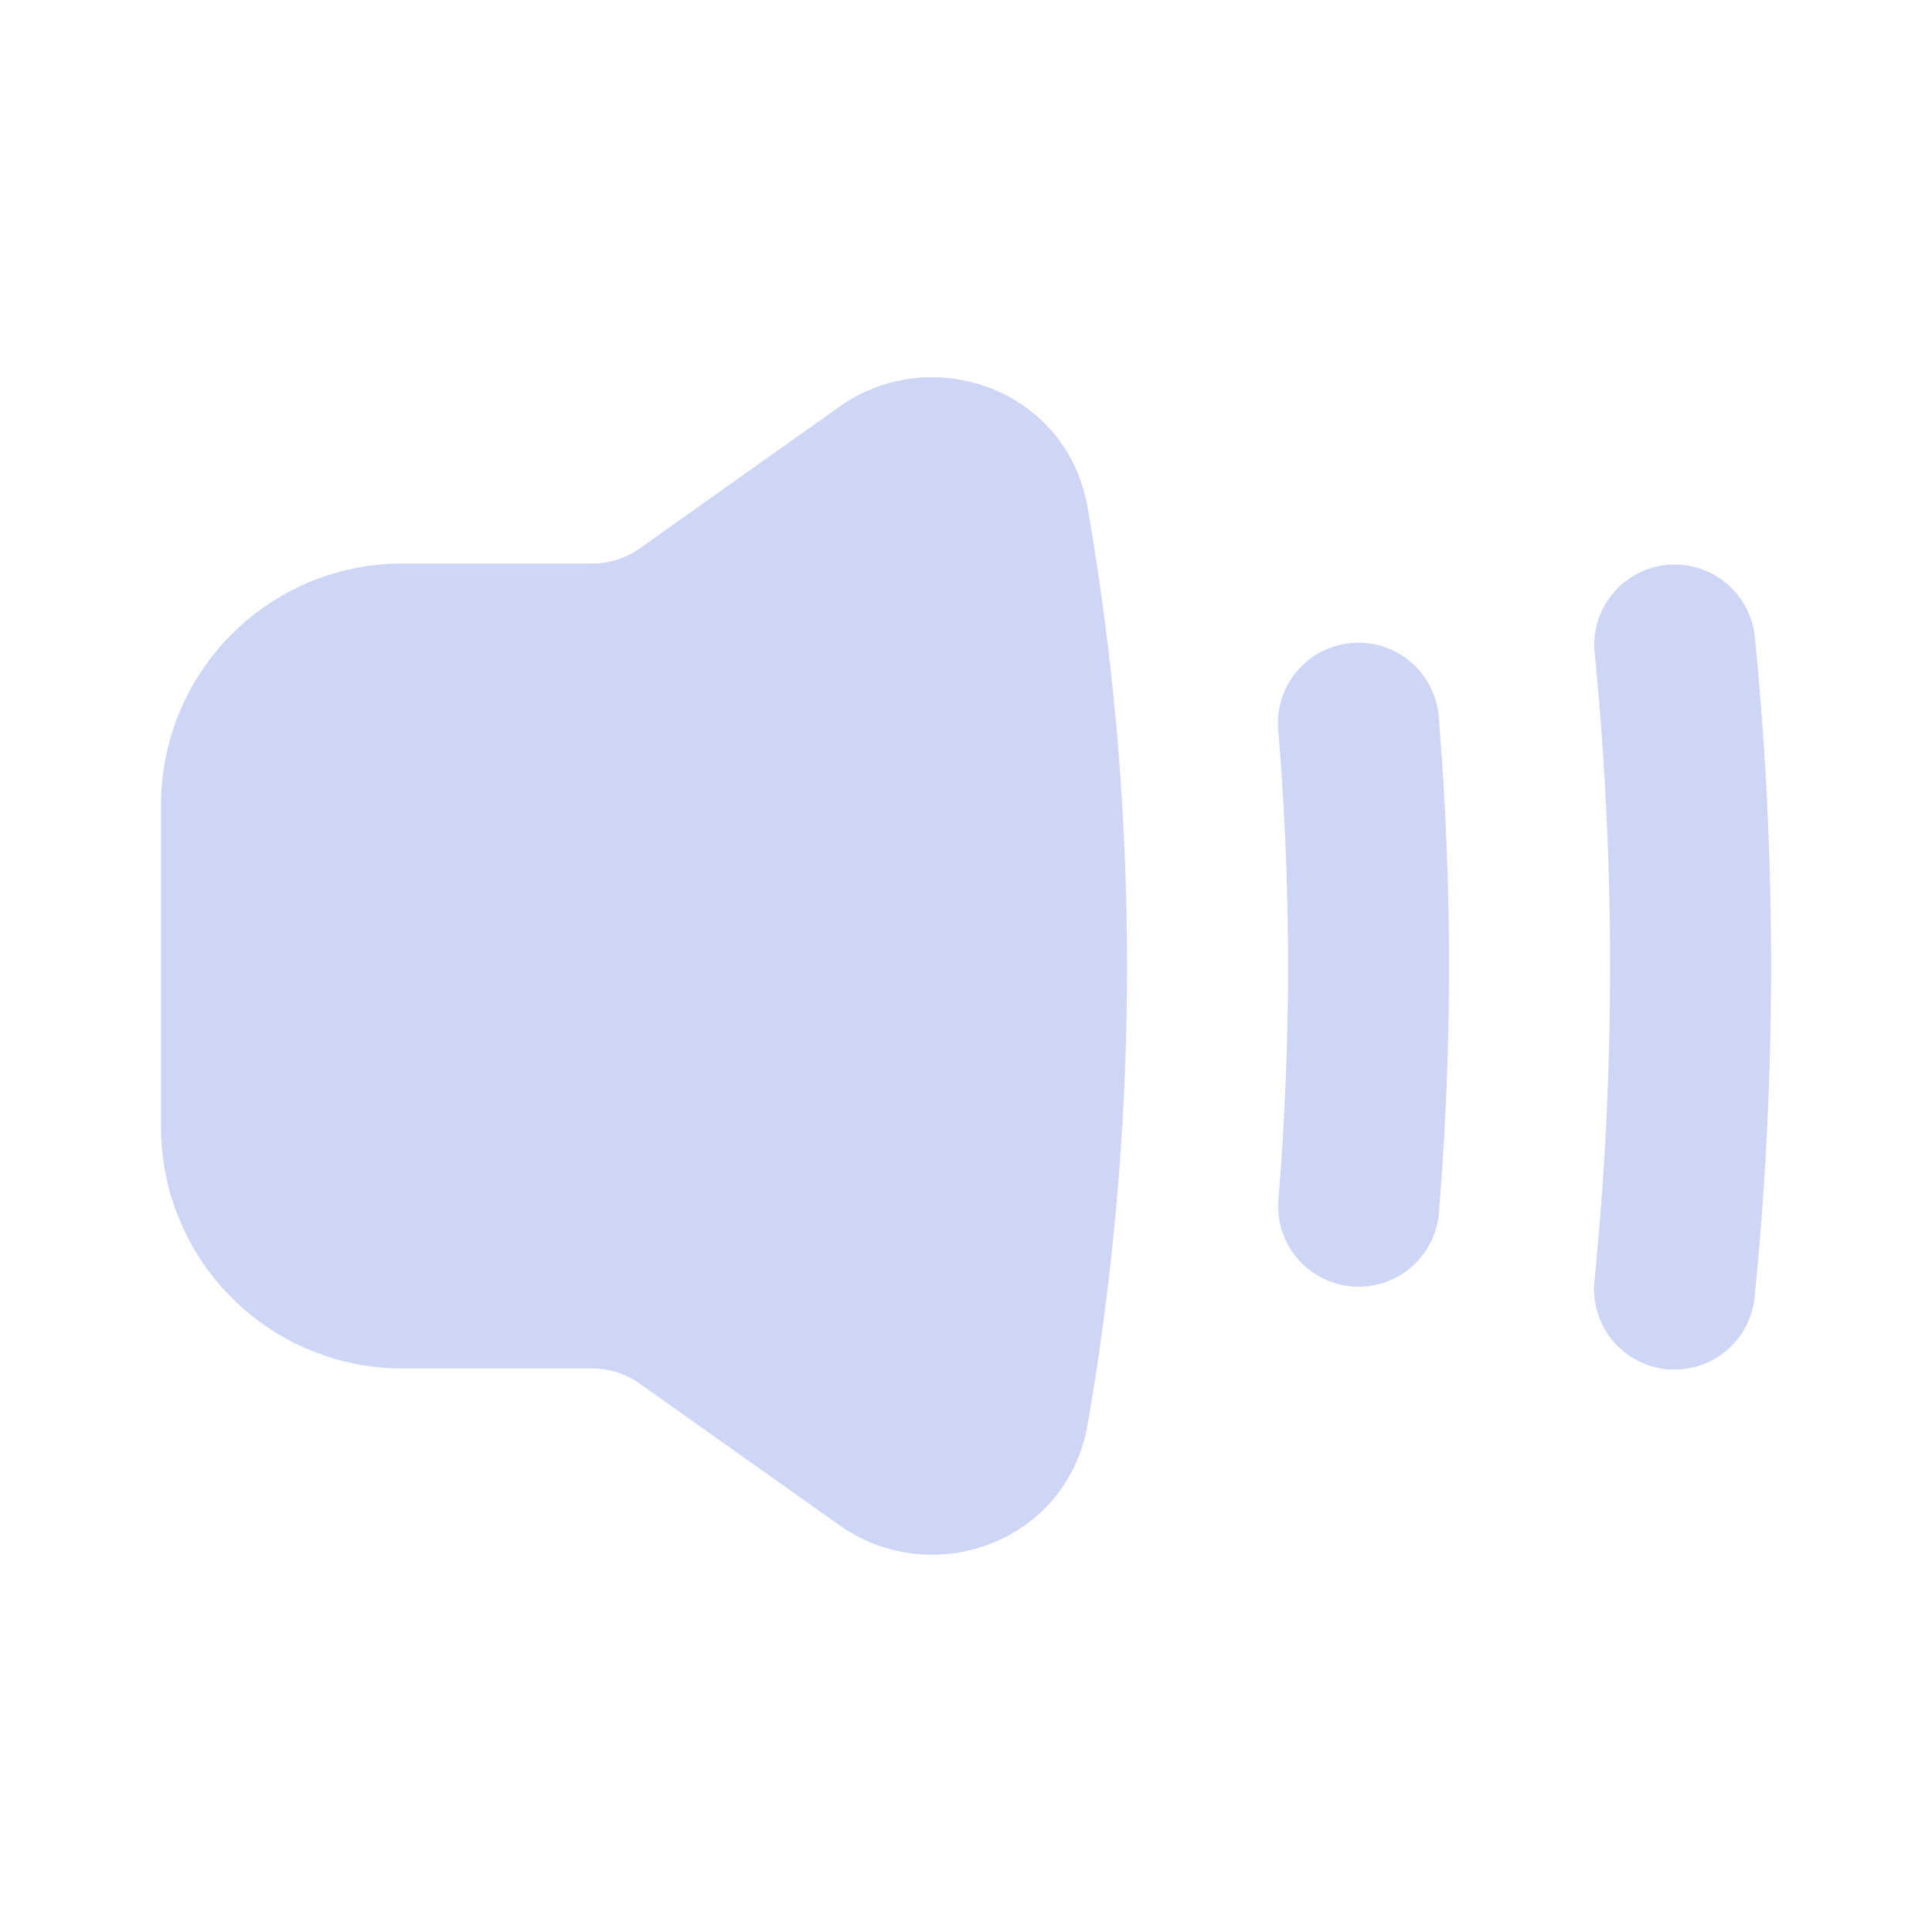 <svg xmlns="http://www.w3.org/2000/svg" width="1em" height="1em" viewBox="0 0 24 24"><path fill="#cdd6f4" fill-rule="evenodd" d="M13.51 6.303c-.255-1.466-1.932-2.065-3.083-1.25L7.94 6.817A1 1 0 0 1 7.363 7H5a3 3 0 0 0-3 3v4a3 3 0 0 0 3 3h2.363a1 1 0 0 1 .578.184l2.486 1.762c1.15.816 2.828.217 3.083-1.25c.322-1.85.49-3.754.49-5.696c0-1.942-.168-3.845-.49-5.697Zm8.288 1.598a1 1 0 0 0-1.99.198a39.469 39.469 0 0 1 0 7.802a1 1 0 1 0 1.99.198a41.471 41.471 0 0 0 0-8.198Zm-3.925 1.017a1 1 0 1 0-1.993.164a35.506 35.506 0 0 1 0 5.836a1 1 0 0 0 1.993.164a37.465 37.465 0 0 0 0-6.164Z" clip-rule="evenodd"/></svg>